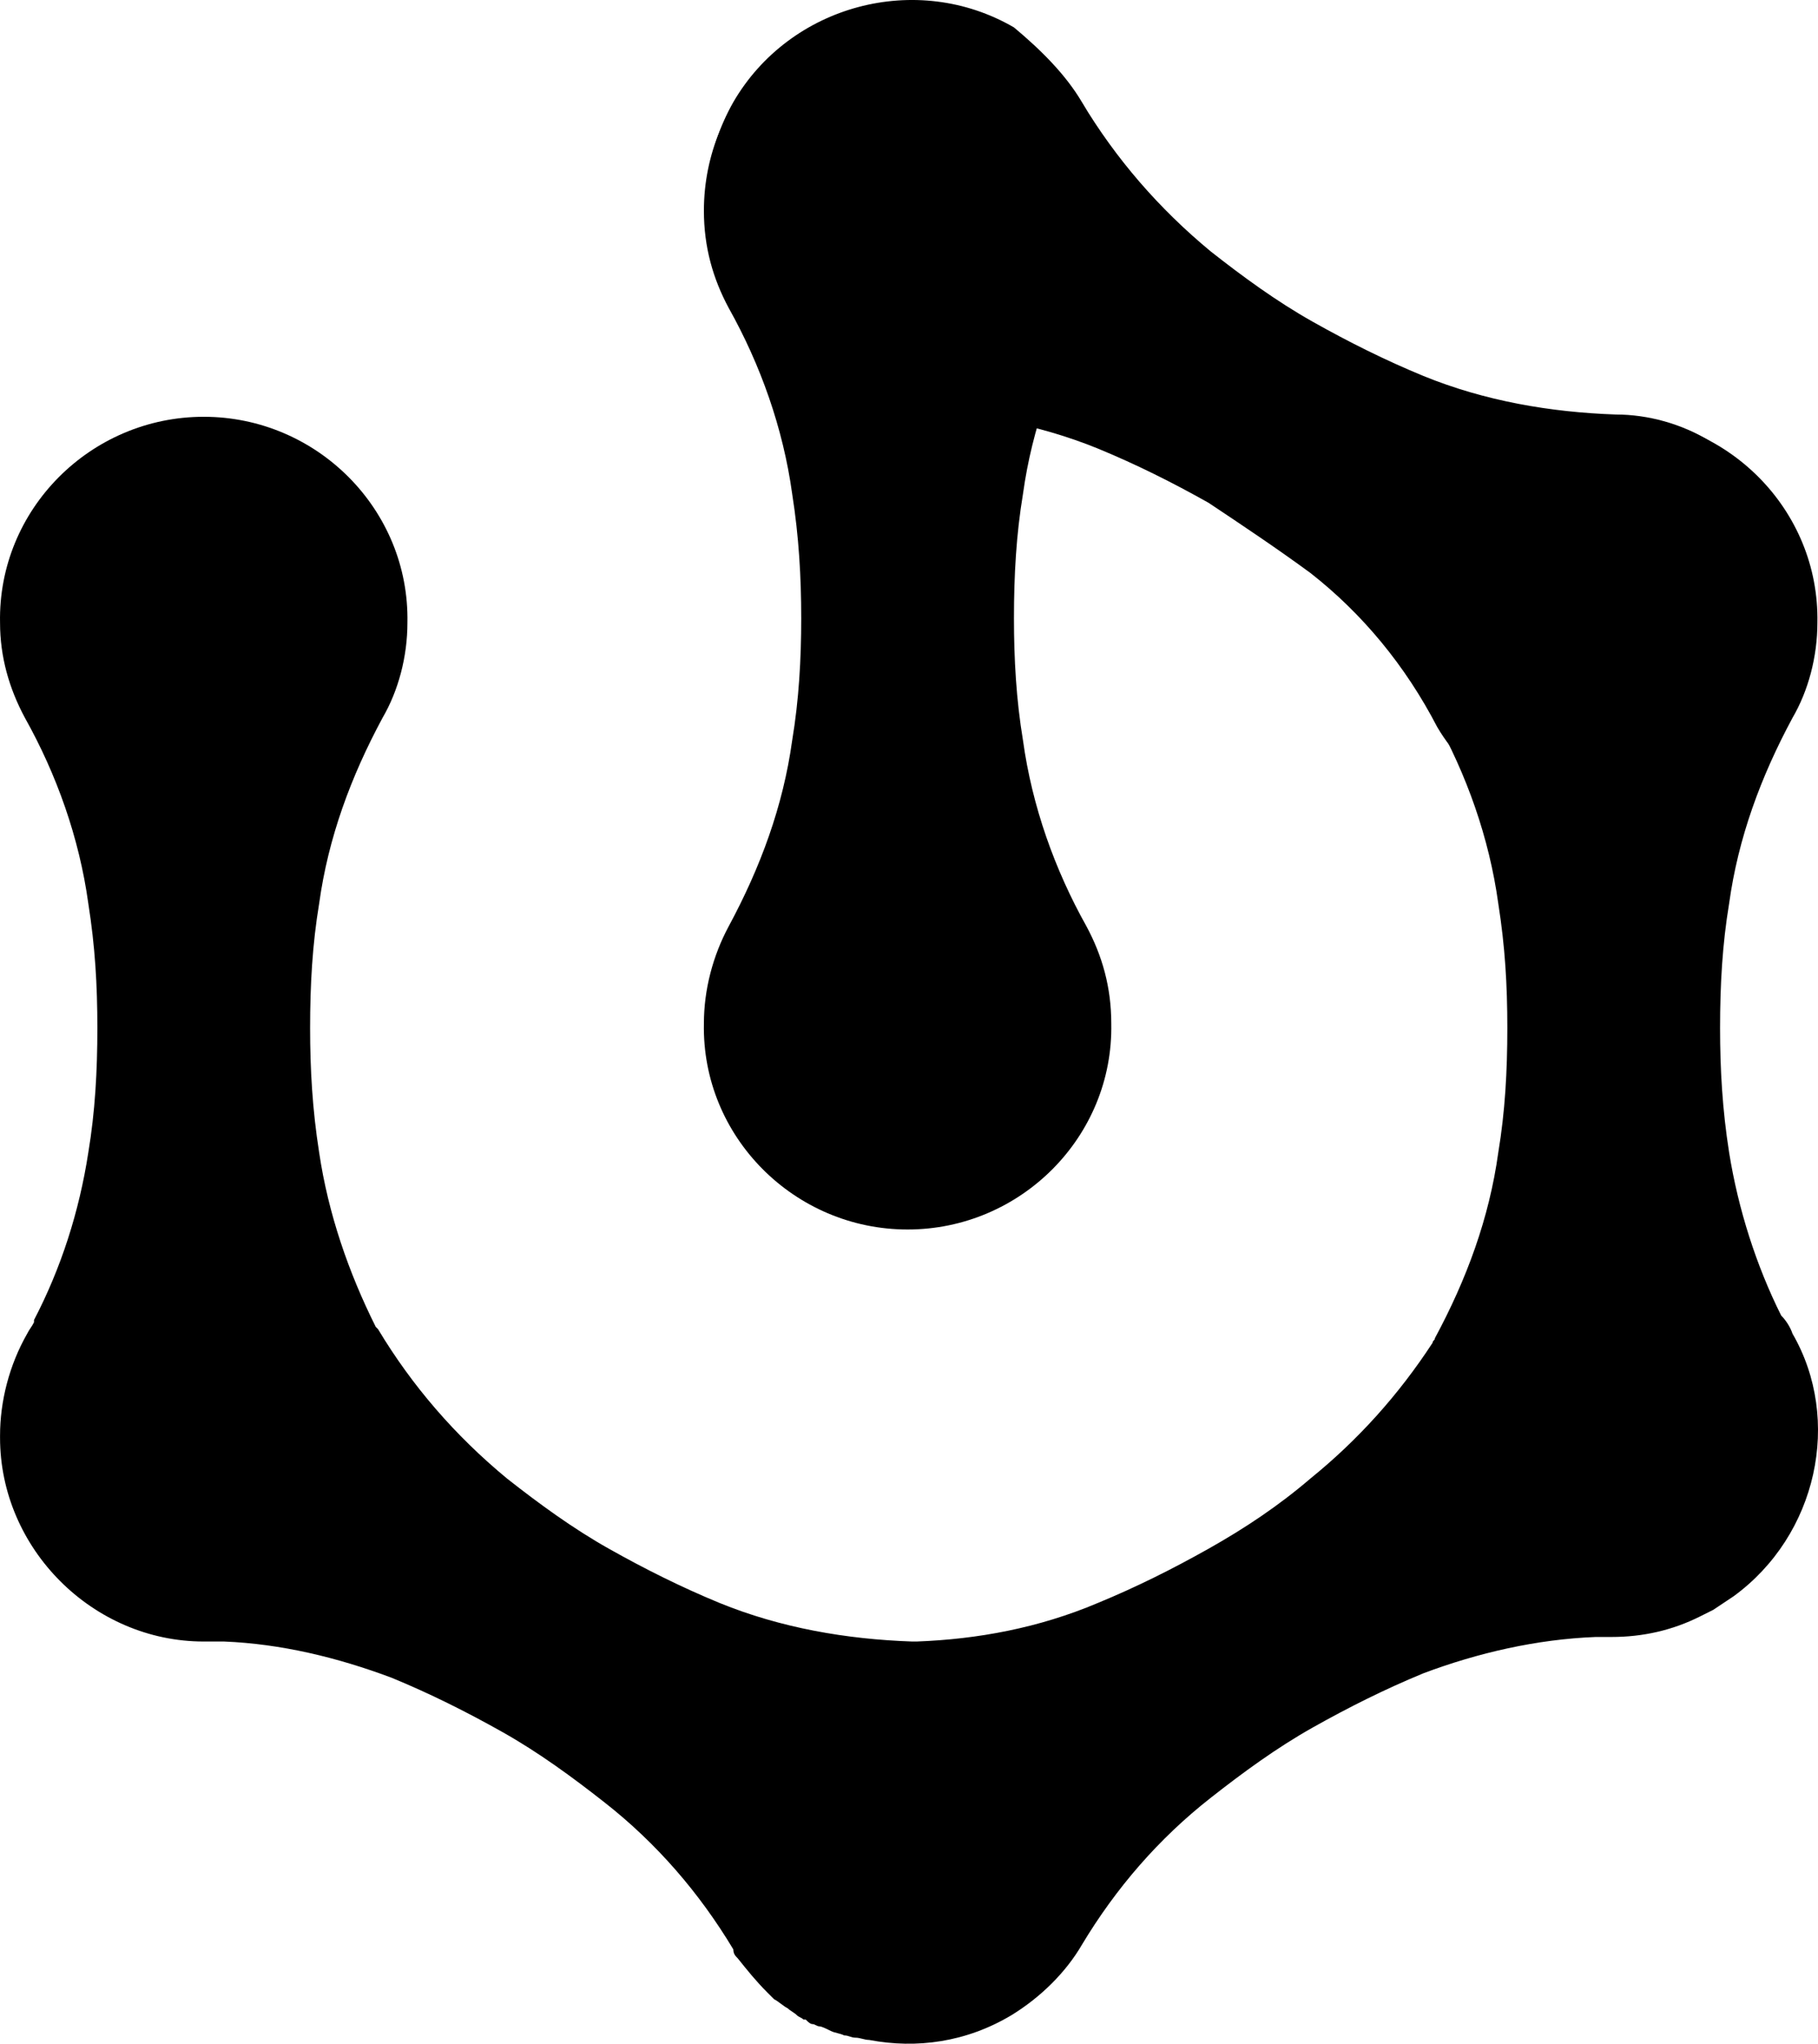 <svg viewBox="532.356 188.301 57.288 64.383" width="74.743" height="84"
    xmlns="http://www.w3.org/2000/svg" xmlns:xlink="http://www.w3.org/1999/xlink"
    preserveAspectRatio="none">
    <g opacity="1" transform="rotate(0 532.356 188.301)">
        <svg width="57.288" height="64.383" x="532.356" y="188.301" version="1.1"
            preserveAspectRatio="none"
            viewBox="9.898 4.789 80.329 90.278">
            <g transform="matrix(1 0 0 1 0 0)"
                class="aLgOaV3zRcolors-08efa1678-36fa-40ea-8999-5253d424d775">
                <g>
                    <path
                        d="M86.5,75.3c-0.3,0.2-0.6,0.4-0.9,0.6c-0.2,0.1-0.4,0.2-0.6,0.3c-1.2,0.6-2.5,0.9-3.9,0.9c-0.2,0-0.4,0-0.7,0   c-2.6,0.1-5.2,0.7-7.6,1.6c-1.7,0.7-3.3,1.5-4.9,2.4c-1.6,0.9-3.1,2-4.5,3.1c-2.3,1.8-4.2,4-5.7,6.5c-0.7,1.2-1.8,2.3-3.1,3.1   c-2,1.2-4.2,1.5-6.3,1.1c-0.2,0-0.4-0.1-0.6-0.1c-0.2,0-0.3-0.1-0.5-0.1c-0.2-0.1-0.4-0.1-0.6-0.2c-0.2-0.1-0.4-0.2-0.5-0.2   c-0.1,0-0.2-0.1-0.3-0.1c-0.1,0-0.2-0.1-0.3-0.2c0,0,0,0-0.1,0c-0.1-0.1-0.2-0.1-0.3-0.2c-0.1-0.1-0.3-0.2-0.4-0.3   c-0.2-0.1-0.4-0.3-0.6-0.4c-0.1-0.1-0.2-0.2-0.3-0.3c-0.5-0.5-0.9-1-1.3-1.5c-0.1-0.1-0.2-0.2-0.2-0.4c-1.5-2.5-3.4-4.7-5.7-6.5   c-1.4-1.1-2.9-2.2-4.5-3.1c-1.6-0.9-3.2-1.7-4.9-2.4c-2.4-0.9-4.9-1.5-7.4-1.6c0,0,0,0,0,0c-0.3,0-0.6,0-0.9,0c-4.9,0-9-4.1-9-9   v-0.1c0-1.5,0.4-3.1,1.2-4.5c0.1-0.2,0.2-0.3,0.3-0.5c0,0,0,0,0-0.1c1.2-2.3,2-4.8,2.4-7.4c0.3-1.8,0.4-3.6,0.4-5.5   s-0.1-3.6-0.4-5.5c-0.4-2.9-1.4-5.7-2.8-8.2c-0.7-1.3-1.1-2.7-1.1-4.2c-0.1-5,4-9.1,9-9.1s9.1,4.1,9,9.1c0,1.5-0.4,3-1.1,4.2   c-1.4,2.6-2.4,5.3-2.8,8.2c-0.3,1.8-0.4,3.6-0.4,5.5c0,1.8,0.1,3.6,0.4,5.5c0.4,2.7,1.3,5.3,2.5,7.7c0,0,0.1,0.1,0.1,0.1   c1.5,2.5,3.4,4.7,5.7,6.6c1.4,1.1,2.9,2.2,4.5,3.1c1.6,0.9,3.2,1.7,4.9,2.4c2.7,1.1,5.6,1.6,8.5,1.7c0.1,0,0.1,0,0.2,0   c2.7-0.1,5.4-0.6,8-1.7c1.7-0.7,3.3-1.5,4.9-2.4c1.6-0.9,3.1-1.9,4.5-3.1c2.1-1.7,3.9-3.7,5.4-6c0-0.1,0.1-0.1,0.1-0.2   c1.4-2.6,2.4-5.3,2.8-8.2c0.3-1.8,0.4-3.6,0.4-5.5s-0.1-3.6-0.4-5.5c-0.4-2.9-1.4-5.7-2.8-8.2c-0.7-1.3-1.1-2.7-1.1-4.2   c-0.1-5,4-9.1,9-9.1c5,0,9.1,4.1,9,9.1c0,1.5-0.4,3-1.1,4.2c-1.4,2.6-2.4,5.3-2.8,8.2c-0.3,1.8-0.4,3.6-0.4,5.5   c0,1.8,0.1,3.6,0.4,5.5c0.4,2.5,1.2,5,2.3,7.2c0.2,0.2,0.4,0.5,0.5,0.8C91.3,67.5,90.2,72.6,86.5,75.3z"></path>
                    <path
                        d="M44.9,37.5c0.3-1.8,0.4-3.6,0.4-5.4c0-1.8-0.1-3.6-0.4-5.5c-0.4-2.9-1.4-5.7-2.8-8.2c-0.7-1.3-1.1-2.7-1.1-4.3   c0-5,4-9.1,9-9.1c5,0,9.1,4.1,9,9.1c0,1.5-0.4,3-1.1,4.3c-1.4,2.6-2.4,5.3-2.8,8.2c-0.3,1.8-0.4,3.6-0.4,5.5c0,1.8,0.1,3.6,0.4,5.4   c0.4,2.9,1.4,5.7,2.8,8.2c0.7,1.3,1.1,2.7,1.1,4.3c0.1,5-4,9.1-9,9.1c-5,0-9.1-4.1-9-9.1c0-1.5,0.4-3,1.1-4.3   C43.5,43.1,44.5,40.4,44.9,37.5z"></path>
                    <path
                        d="M67.8,30.1C66.3,29,64.8,28,63.3,27c-1.6-0.9-3.2-1.7-4.9-2.4c-2.7-1.1-5.6-1.6-8.5-1.7c-1.4,0-2.9-0.4-4.2-1.2   c-4.3-2.4-5.9-8-3.4-12.4c2.5-4.3,8.1-5.8,12.4-3.3C55.9,7,57,8.1,57.7,9.3c1.5,2.5,3.4,4.7,5.7,6.6c1.4,1.1,2.9,2.2,4.5,3.1   c1.6,0.9,3.2,1.7,4.9,2.4c2.7,1.1,5.6,1.6,8.5,1.7c1.4,0,2.9,0.4,4.2,1.2c4.3,2.4,5.9,8,3.4,12.4c-2.5,4.3-8.1,5.8-12.4,3.3   c-1.3-0.8-2.4-1.9-3.1-3.1C72,34.2,70.1,31.9,67.8,30.1z"></path>
                </g>
            </g>
        </svg>
    </g>
</svg>